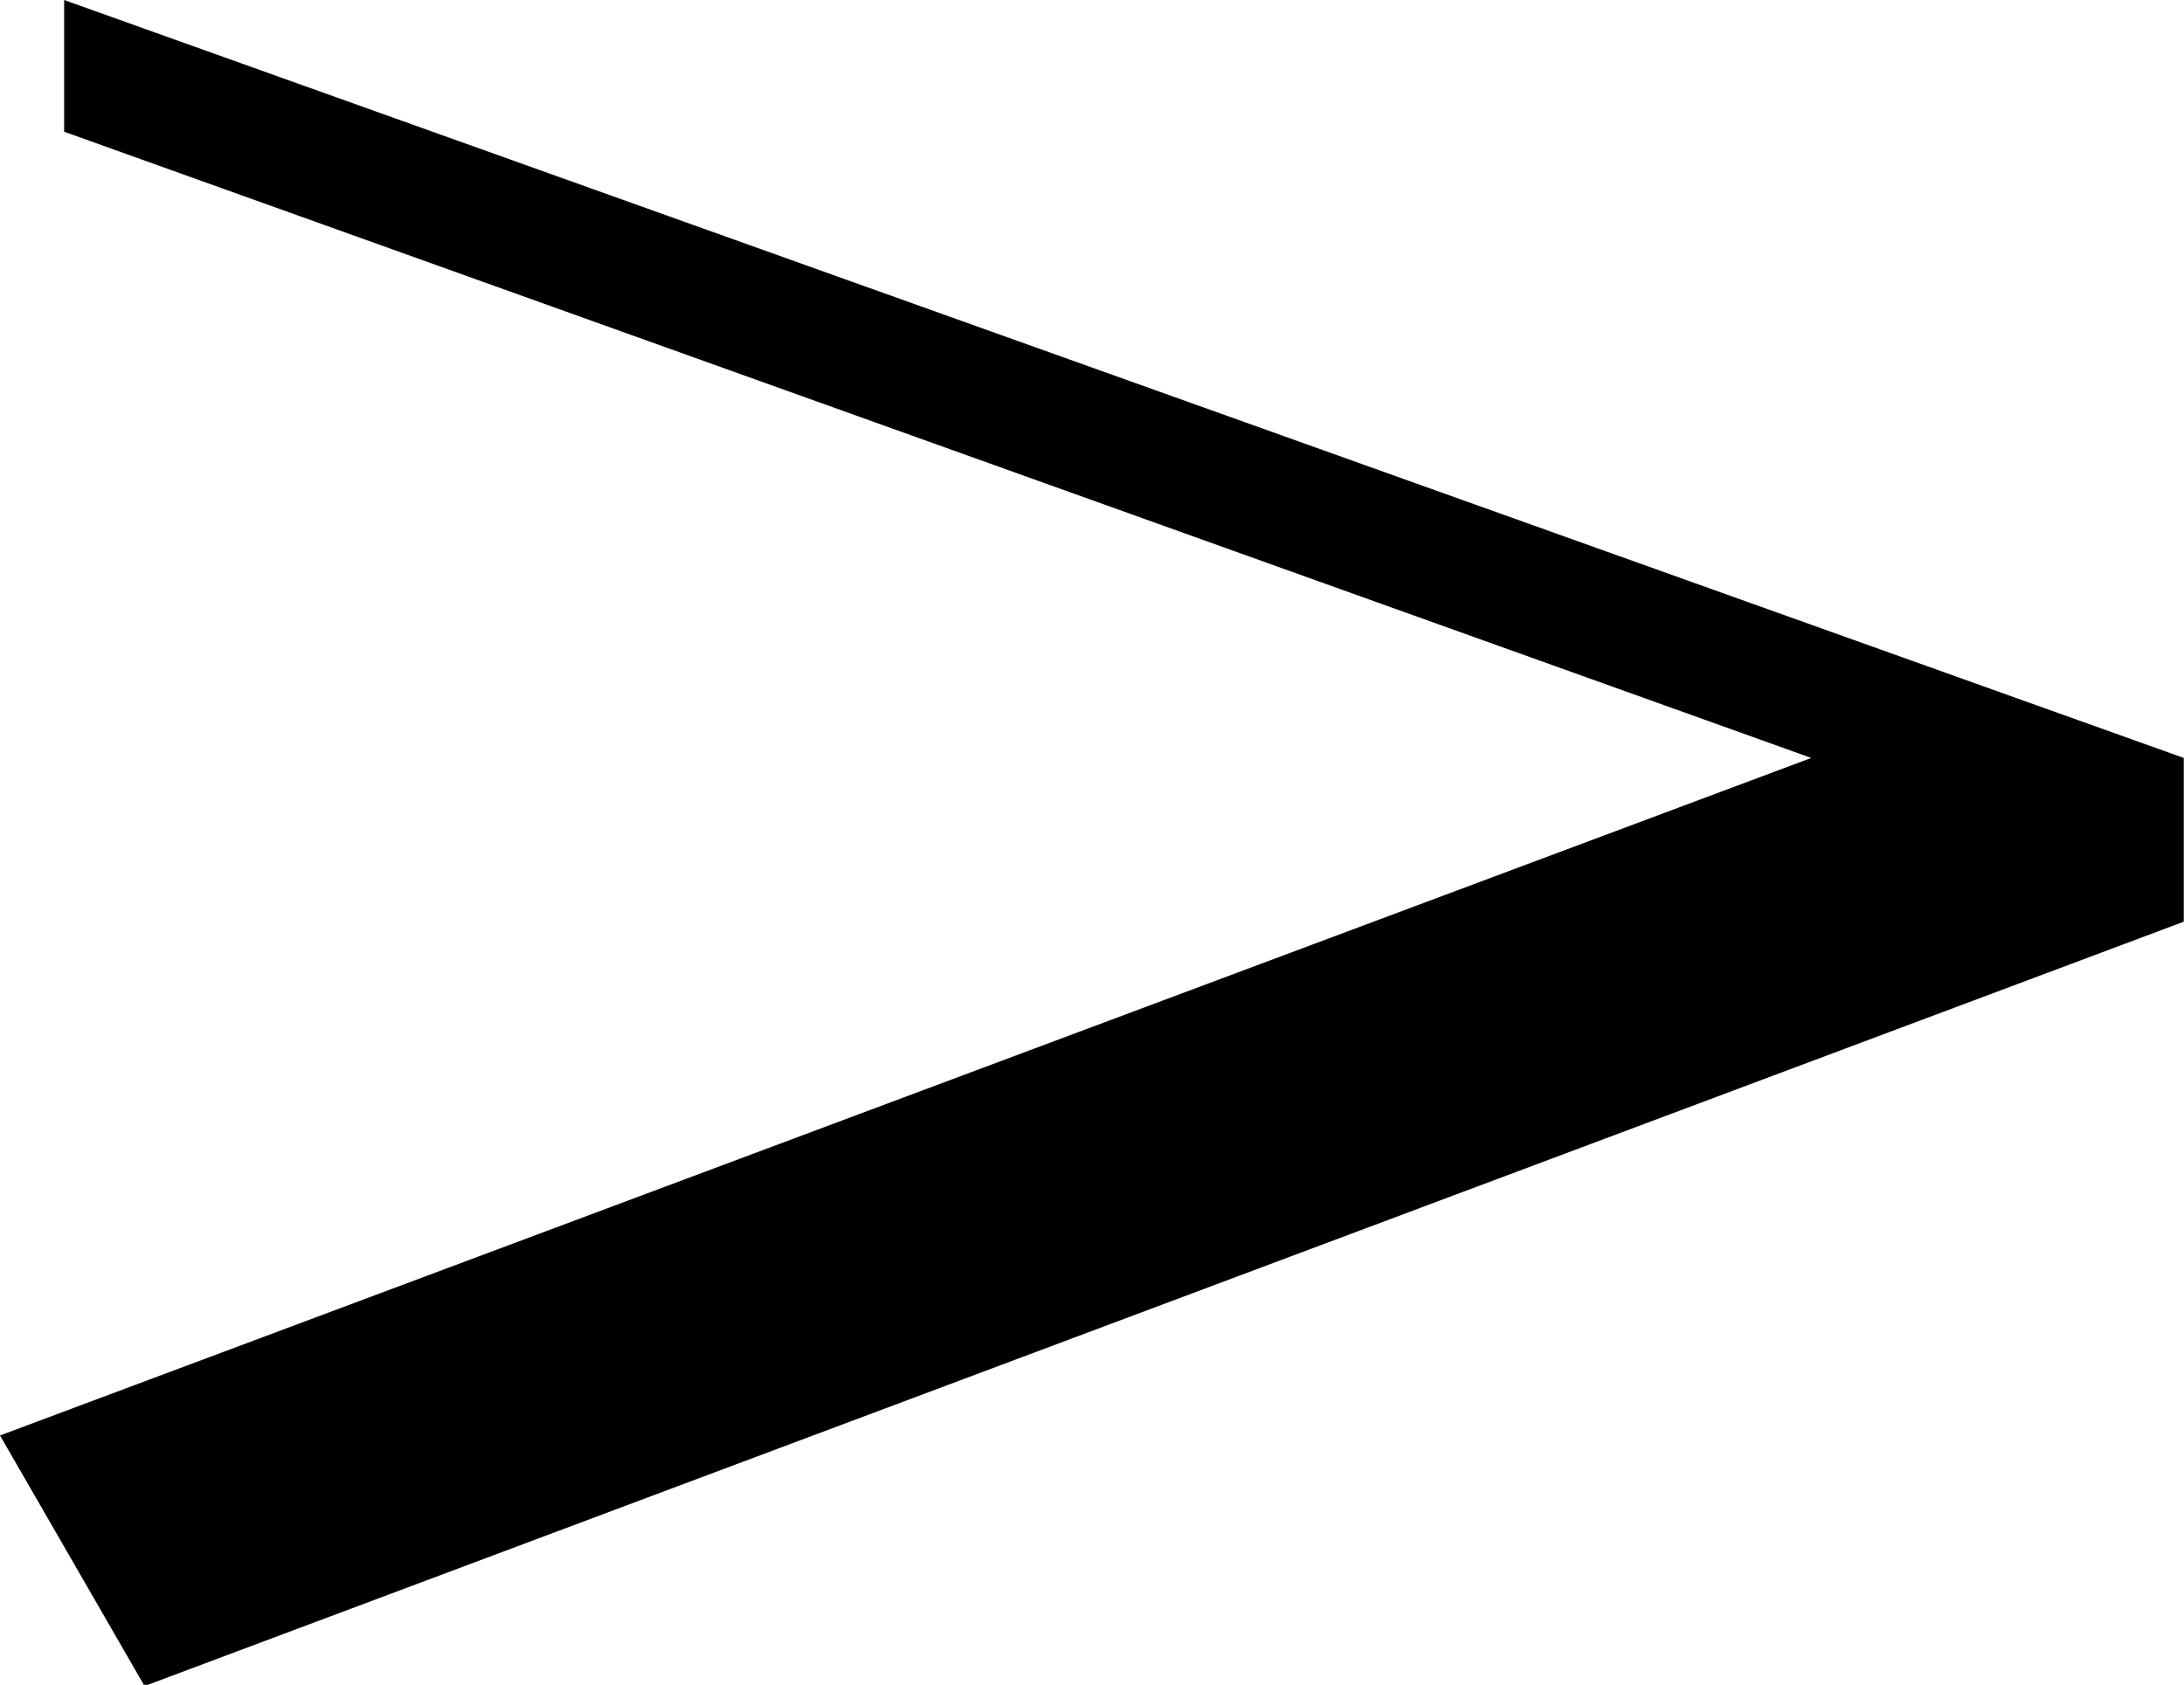 <svg xmlns="http://www.w3.org/2000/svg" xmlns:xlink="http://www.w3.org/1999/xlink" x="0px" y="0px" viewBox="0 0 88.54 68.31" style="enable-background:new 0 0 88.54 68.31;" xml:space="preserve">
<path d="M2.6,5.34V0l85.93,30.73v6.64L5.86,68.36L0,58.2l73.43-27.47L2.6,5.34z"/>
</svg>
